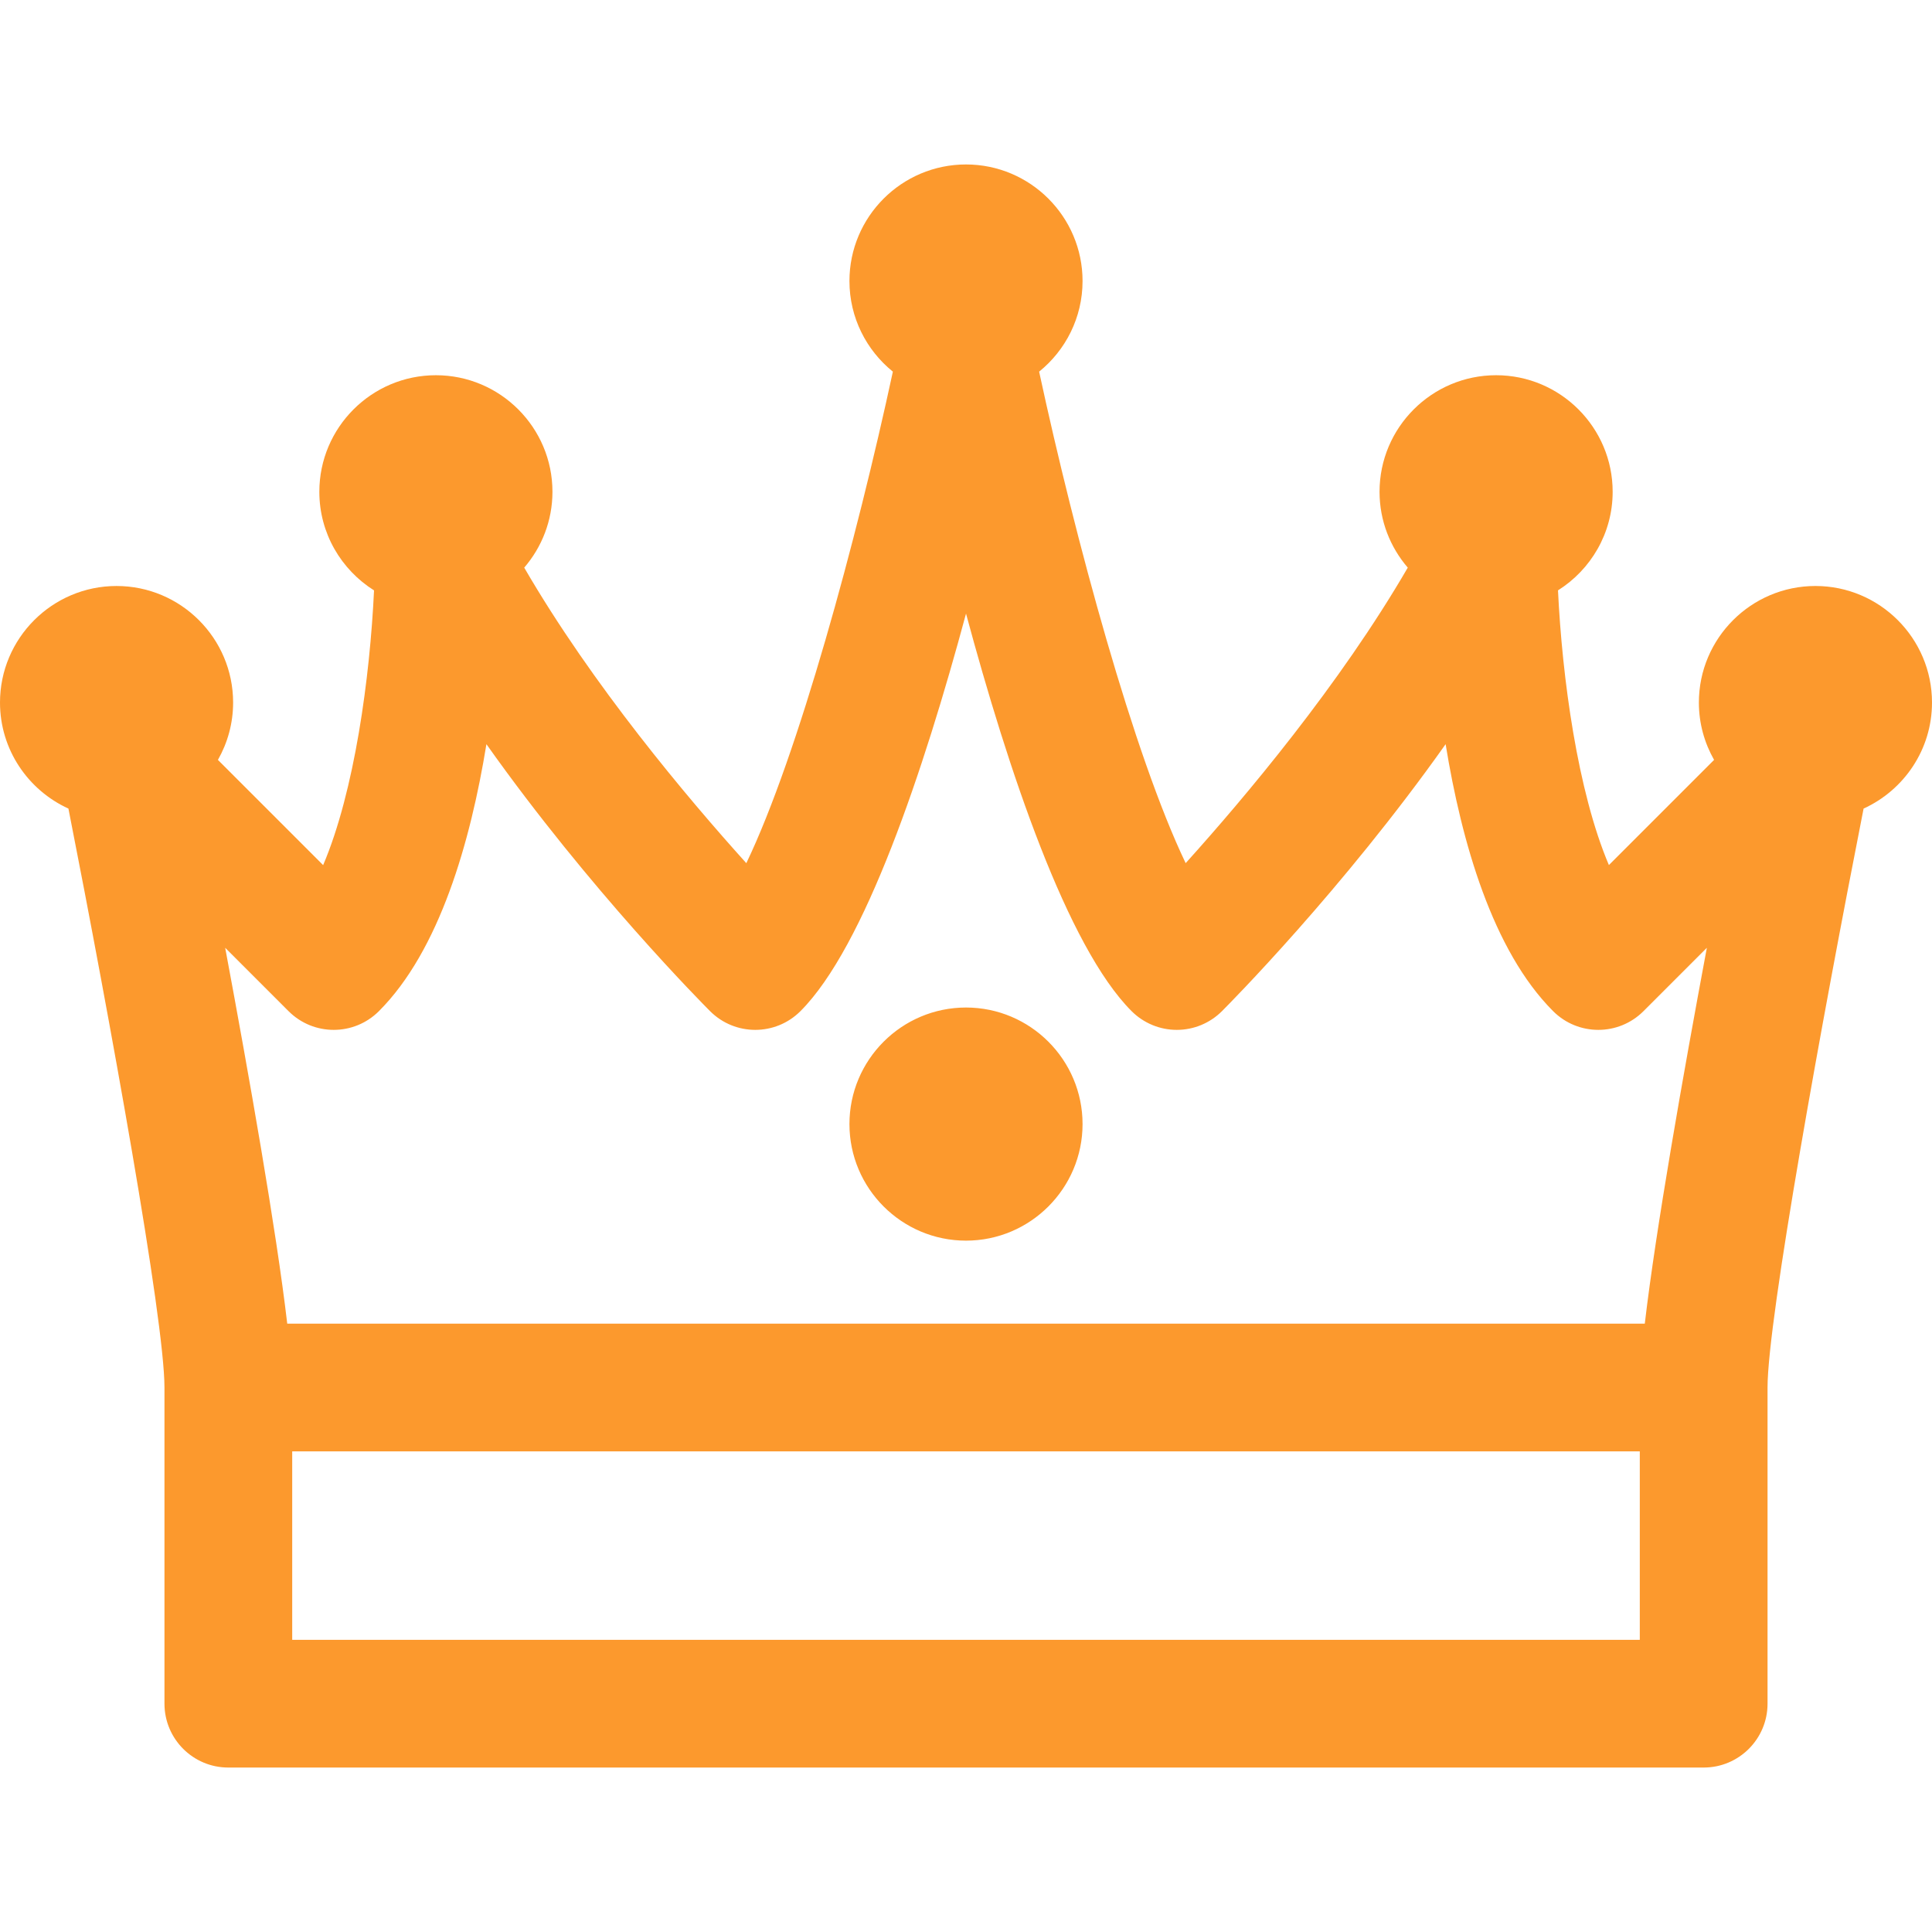<?xml version="1.0" encoding="iso-8859-1"?><svg fill="#FC992D" height="800px" width="800px" id="Capa_1" xmlns="http://www.w3.org/2000/svg" viewBox="0 0 297 297"><path d="M148.5 190.72c9.881 0 17.918-8.038 17.918-17.919s-8.037-17.918-17.918-17.918-17.918 8.038-17.918 17.918 8.037 17.919 17.918 17.919zM297 108c0-9.881-8.038-17.918-17.918-17.918S261.163 98.119 261.163 108c0 3.205.856 6.209 2.337 8.815l-16.17 16.17c-4.822-11.349-7.186-28.849-7.824-42.229 5.039-3.175 8.403-8.773 8.403-15.156 0-9.88-8.038-17.918-17.918-17.918S212.072 65.72 212.072 75.6c0 4.453 1.643 8.522 4.34 11.66-10.464 18.023-25.075 35.371-34.143 45.427-7.97-16.629-16.955-49.719-22.527-75.554 4.067-3.287 6.676-8.309 6.676-13.933 0-9.881-8.037-17.918-17.918-17.918s-17.918 8.037-17.918 17.918c0 5.624 2.609 10.646 6.676 13.933-5.569 25.837-14.554 58.932-22.528 75.56-9.063-10.047-23.667-27.381-34.143-45.433 2.698-3.138 4.34-7.207 4.34-11.66 0-9.88-8.037-17.918-17.918-17.918S49.091 65.72 49.091 75.6c0 6.387 3.367 11.985 8.409 15.159-.629 13.379-2.99 30.878-7.824 42.232L33.5 116.816c1.48-2.606 2.336-5.61 2.336-8.815 0-9.881-8.037-17.918-17.918-17.918S0 98.12 0 108c0 7.24 4.324 13.475 10.519 16.3 6.352 32.257 14.764 78.529 14.764 89v48.601c0 5.422 4.396 9.818 9.817 9.818h226.8c5.423 0 9.818-4.396 9.818-9.818V213.3c0-10.469 8.41-56.742 14.766-89C292.676 121.475 297 115.241 297 108zM44.36 155.444c3.835 3.833 10.05 3.833 13.886 0 9.319-9.321 14.089-26.038 16.529-41.044 15.884 22.439 33.386 40.044 34.385 41.044 3.835 3.833 10.05 3.833 13.886 0 9.89-9.891 18.954-36.98 25.457-61.117 6.503 24.137 15.567 51.227 25.457 61.117 1.842 1.84 4.339 2.875 6.943 2.875s5.101-1.035 6.942-2.875c.999-1 18.501-18.605 34.385-41.044 2.441 15.006 7.21 31.723 16.529 41.044 3.836 3.833 10.051 3.833 13.886 0l9.743-9.744c-3.645 19.507-7.85 43.309-9.541 57.783H44.157c-1.691-14.475-5.896-38.276-9.54-57.783l9.742 9.744zm207.72 96.638H44.92v-28.964h207.16v28.964z"/></svg>
